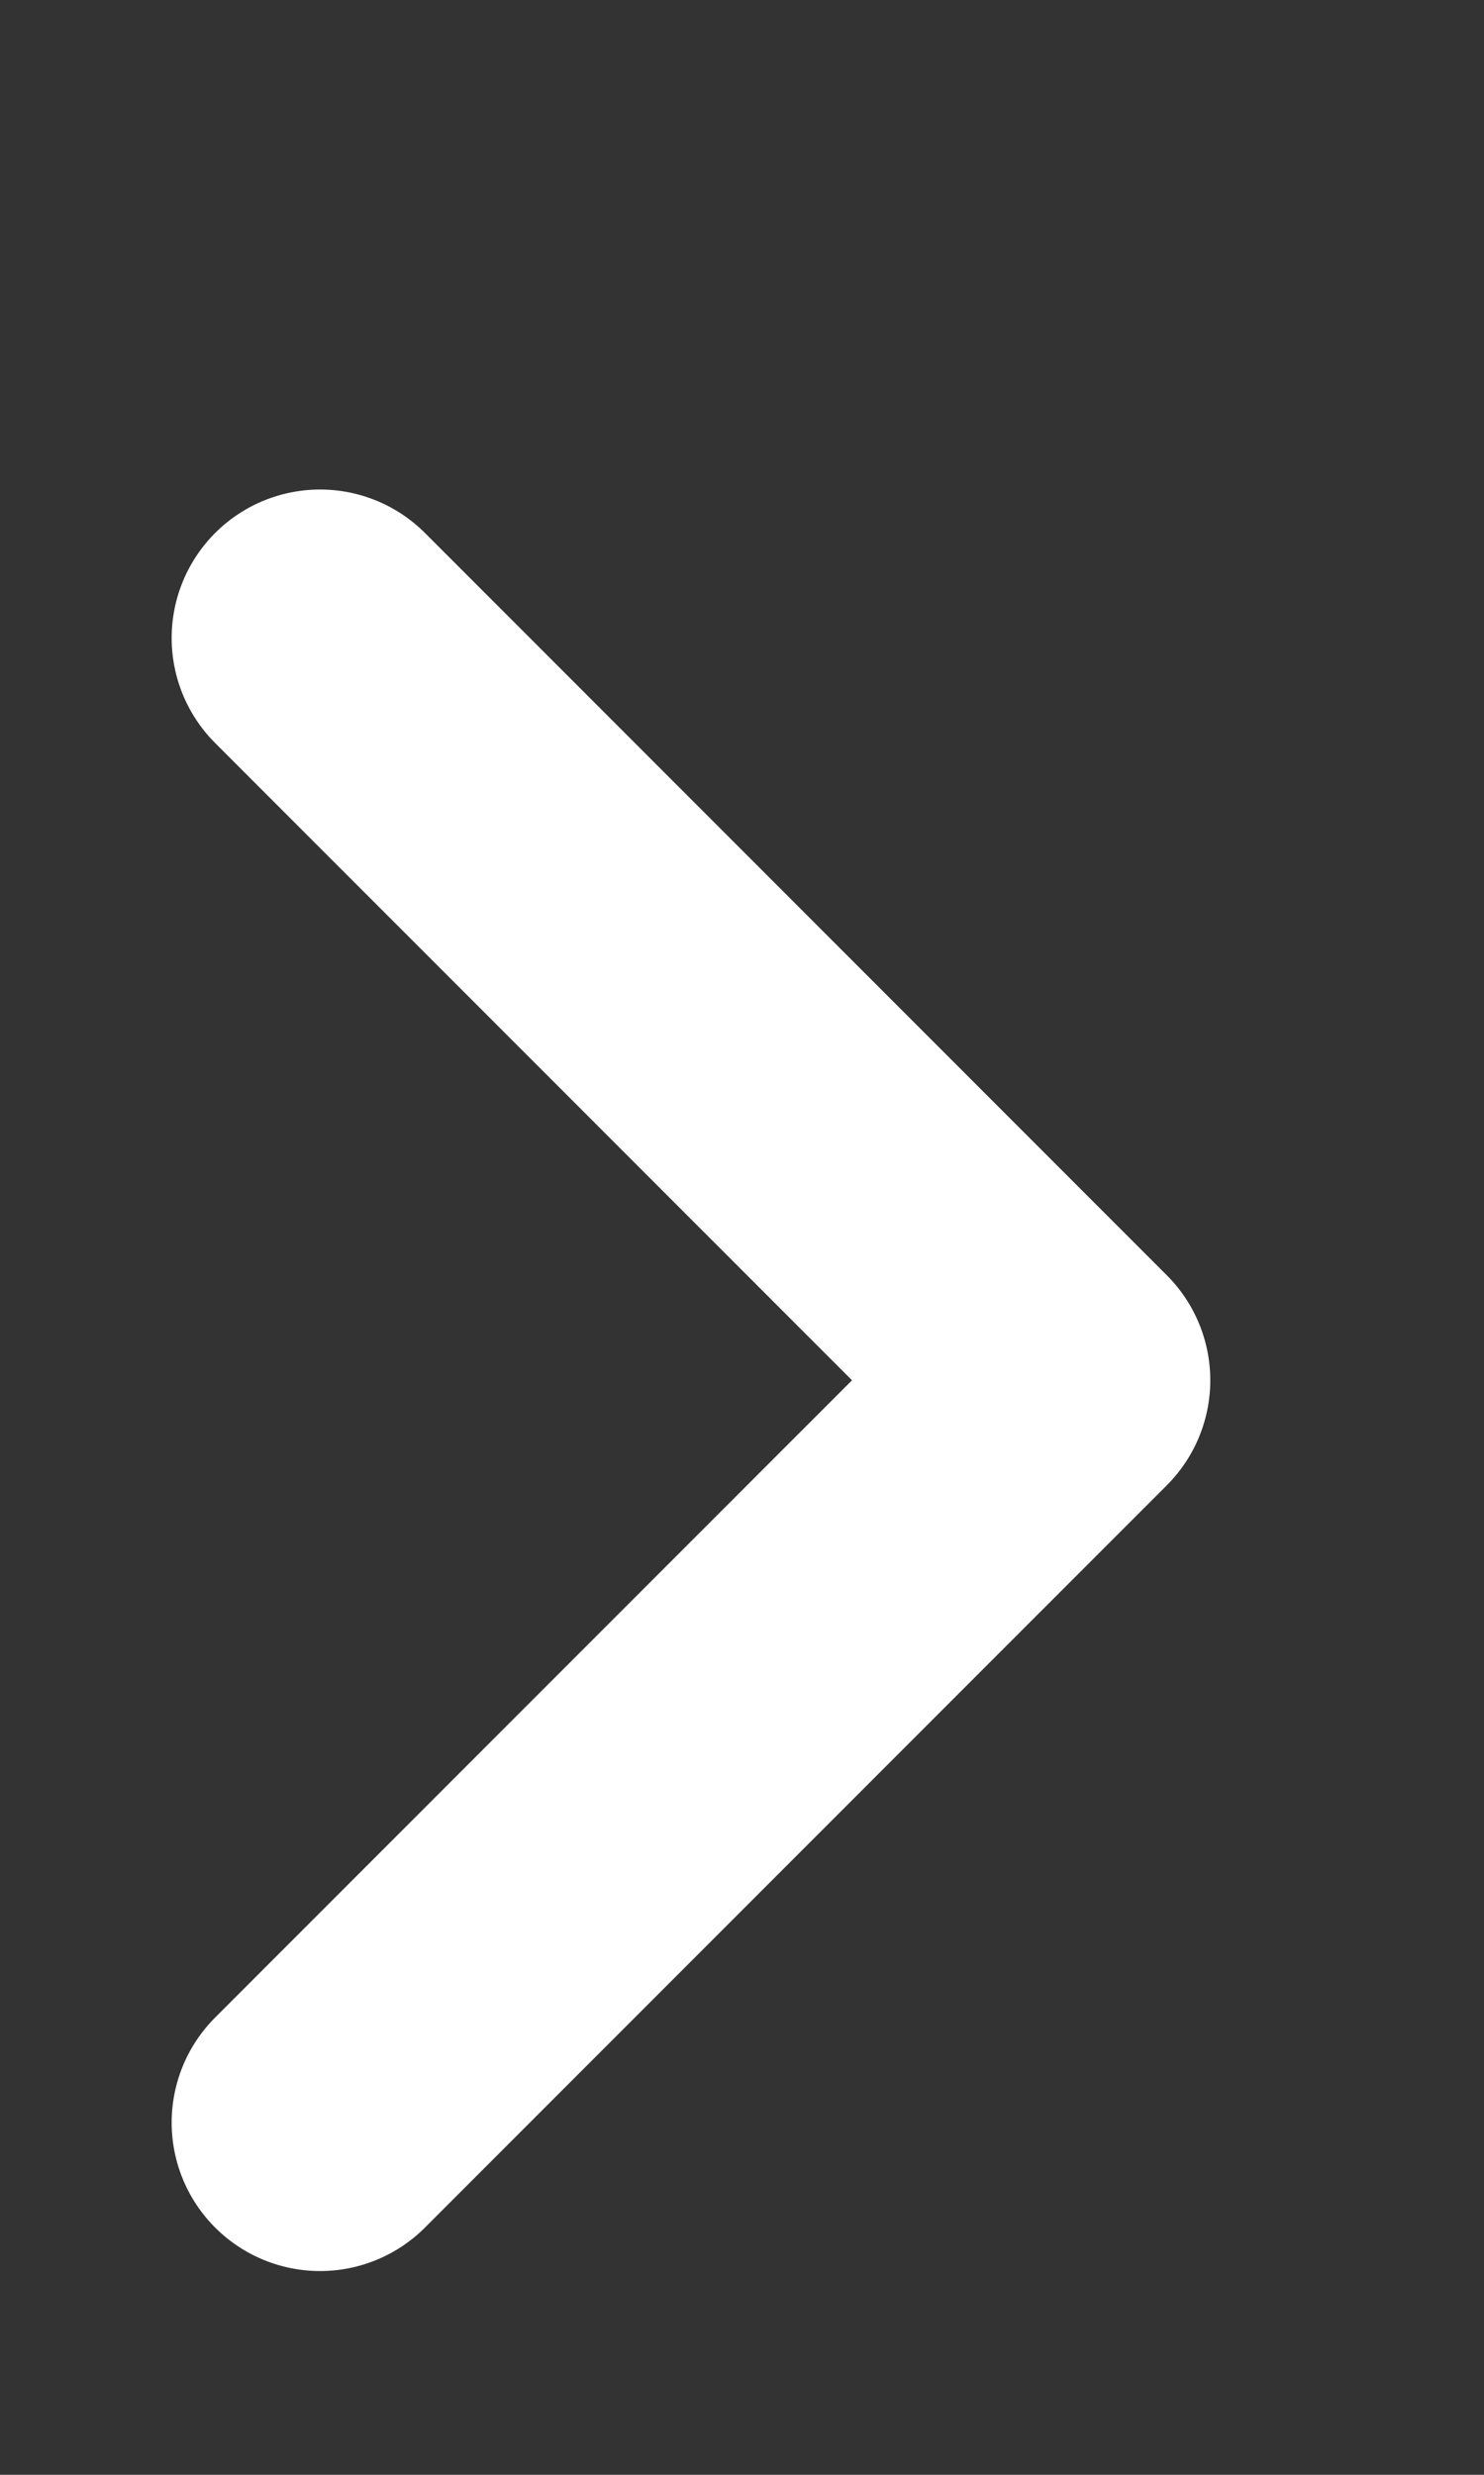<svg width="9" height="15" viewBox="0 0 9 15" fill="none" xmlns="http://www.w3.org/2000/svg">
<rect x="0" y="0" width="9" height="15" fill="#333333" stroke="none"/>
<g id="chevron-right">
<path id="Vector" d="M1.941 12.865L6.44 8.366L1.941 3.867" stroke="white" stroke-width="1.8" stroke-linecap="round" stroke-linejoin="round"/>
</g>
</svg>
